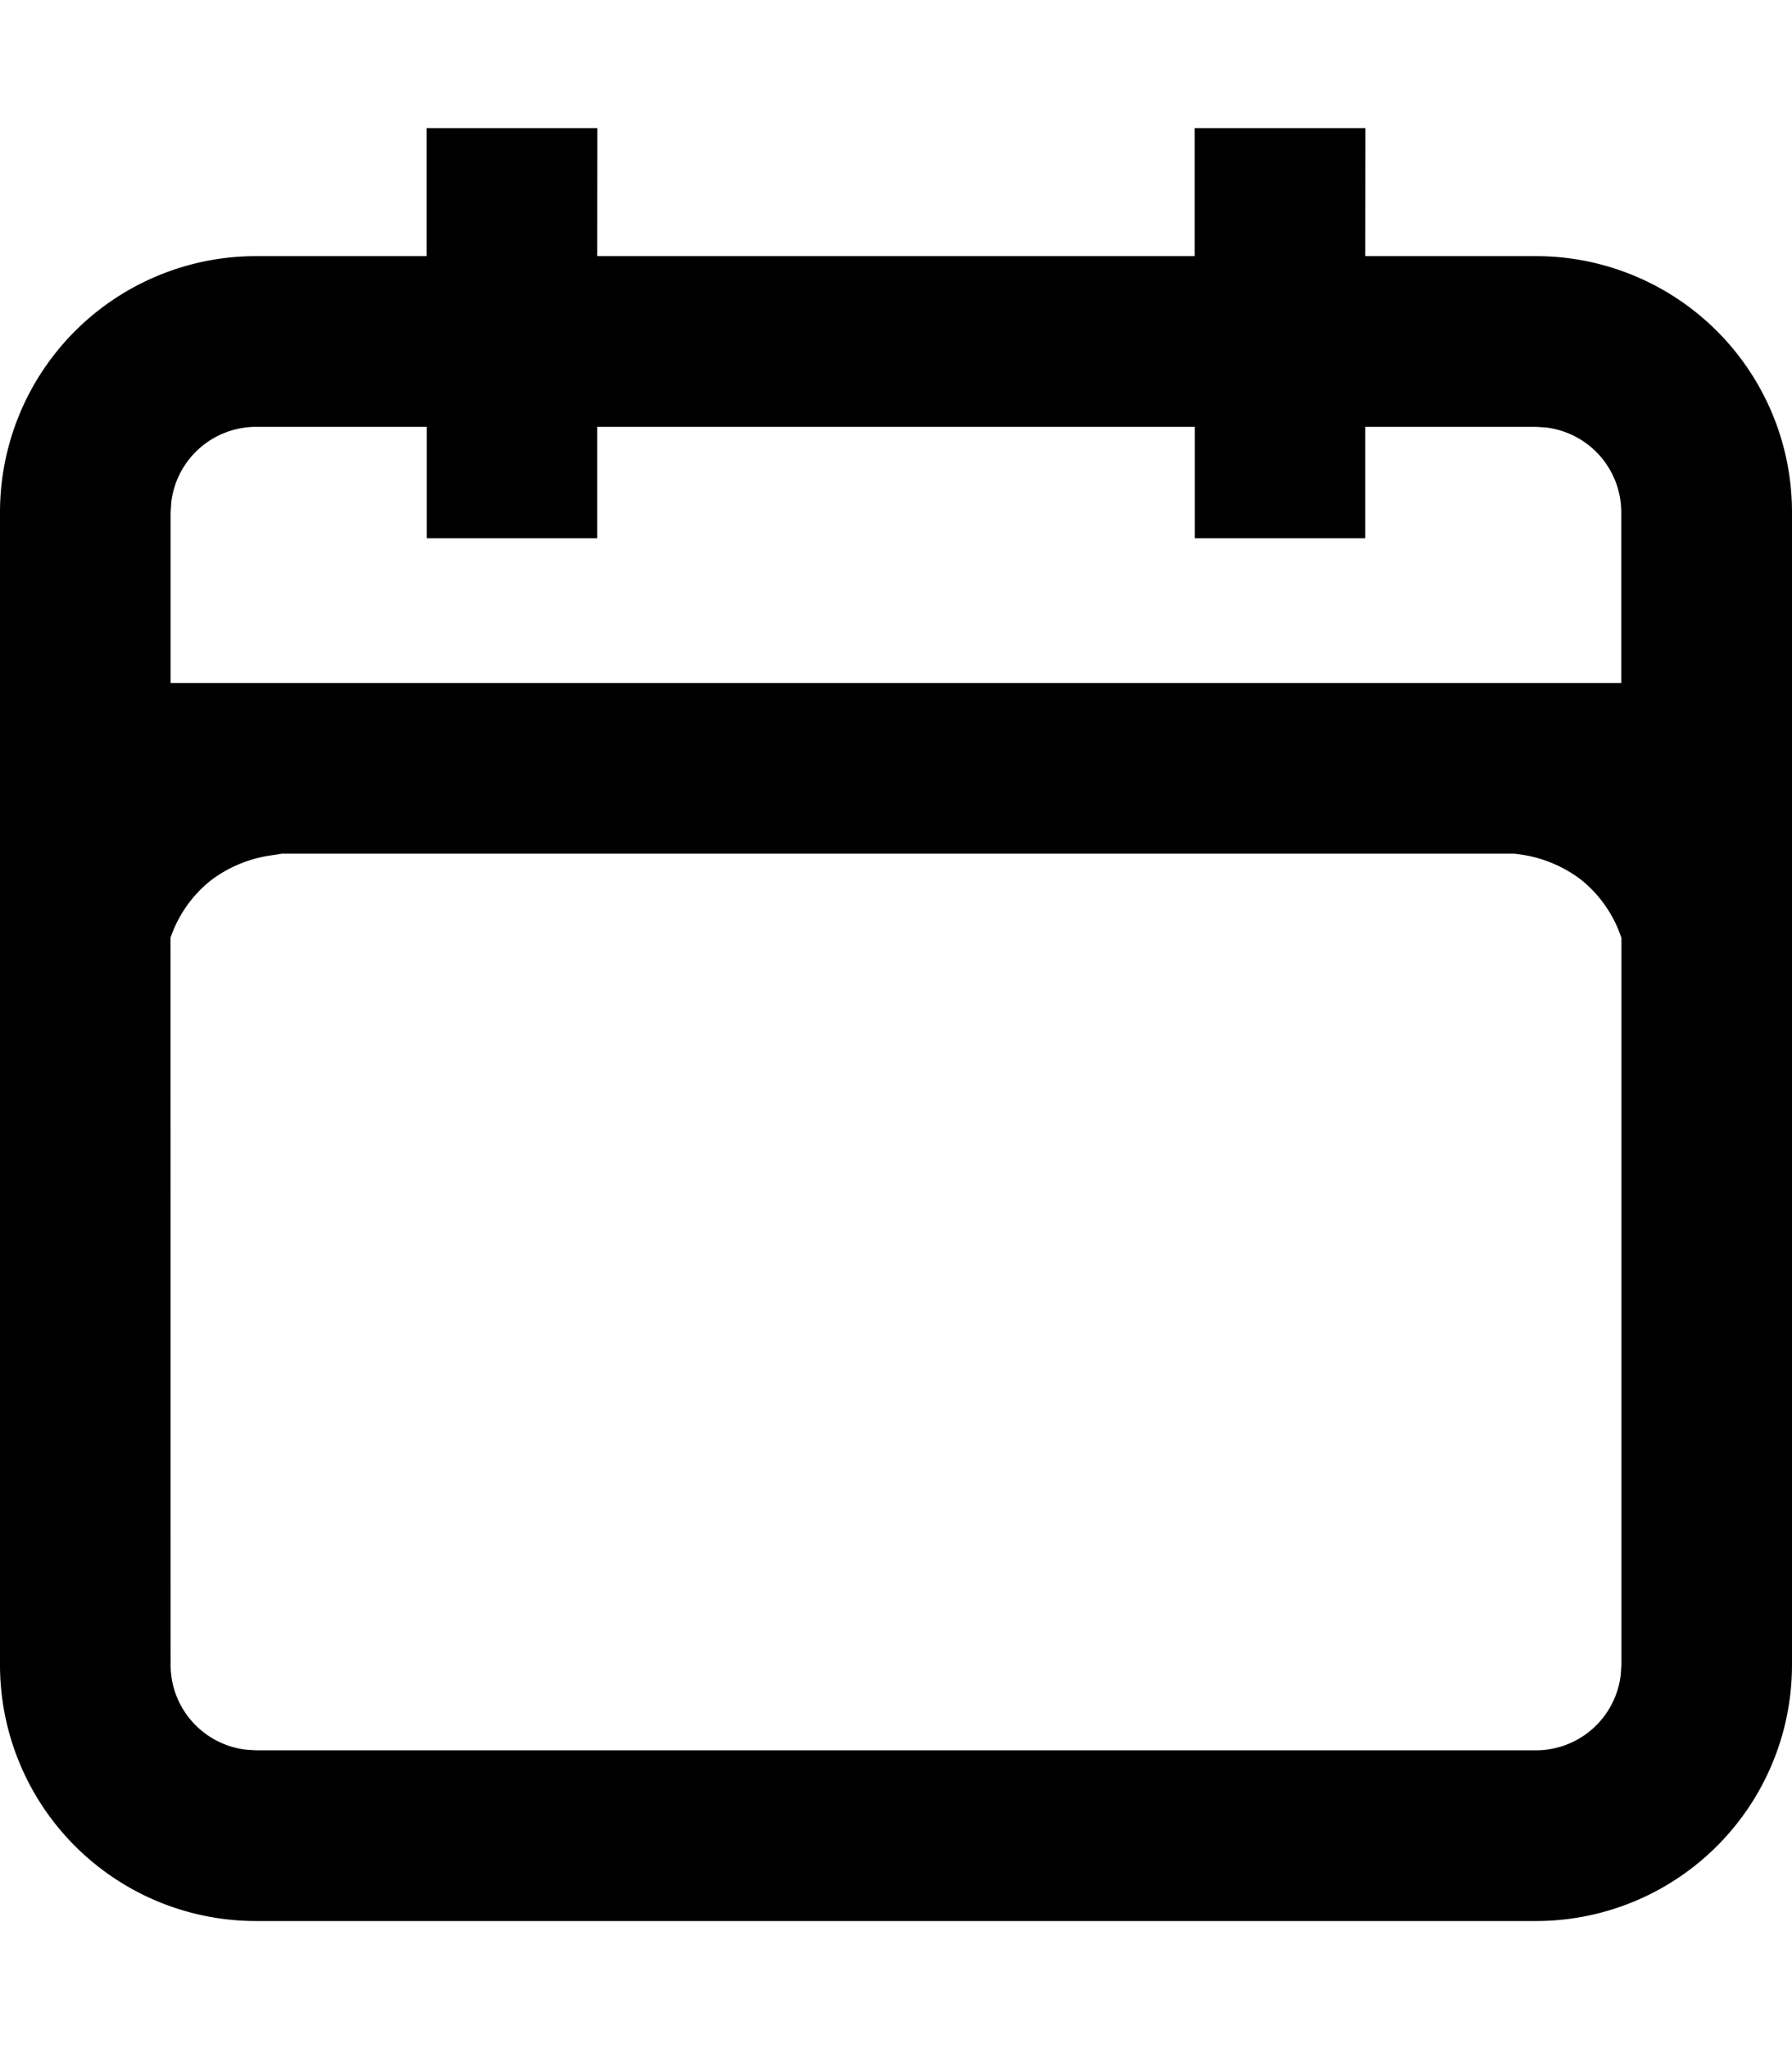 <svg width="14" height="16" xmlns="http://www.w3.org/2000/svg" viewBox="0 0 14 16"><path d="M4.667 1l-.001 1h4.667V1h1.334l-.001 1H12a2 2 0 012 2v9a2 2 0 01-2 2H2a2 2 0 01-2-2V4a2 2 0 012-2h1.333V1h1.334zm7.168 5.666H2.202l-.11.017a1.02 1.02 0 00-.443.19.972.972 0 00-.317.45L1.333 13c0 .342.258.624.59.662l.077.005h10a.667.667 0 00.662-.59l.005-.077V7.323a.974.974 0 00-.319-.457 1.02 1.02 0 00-.443-.19l-.07-.01zM3.333 3.333H2a.667.667 0 00-.662.59L1.333 4v1.333h11.333V4a.667.667 0 00-.588-.662L12 3.333h-1.334v.87H9.334v-.87H4.666v.87H3.334v-.87z" fill-rule="evenodd"/></svg>